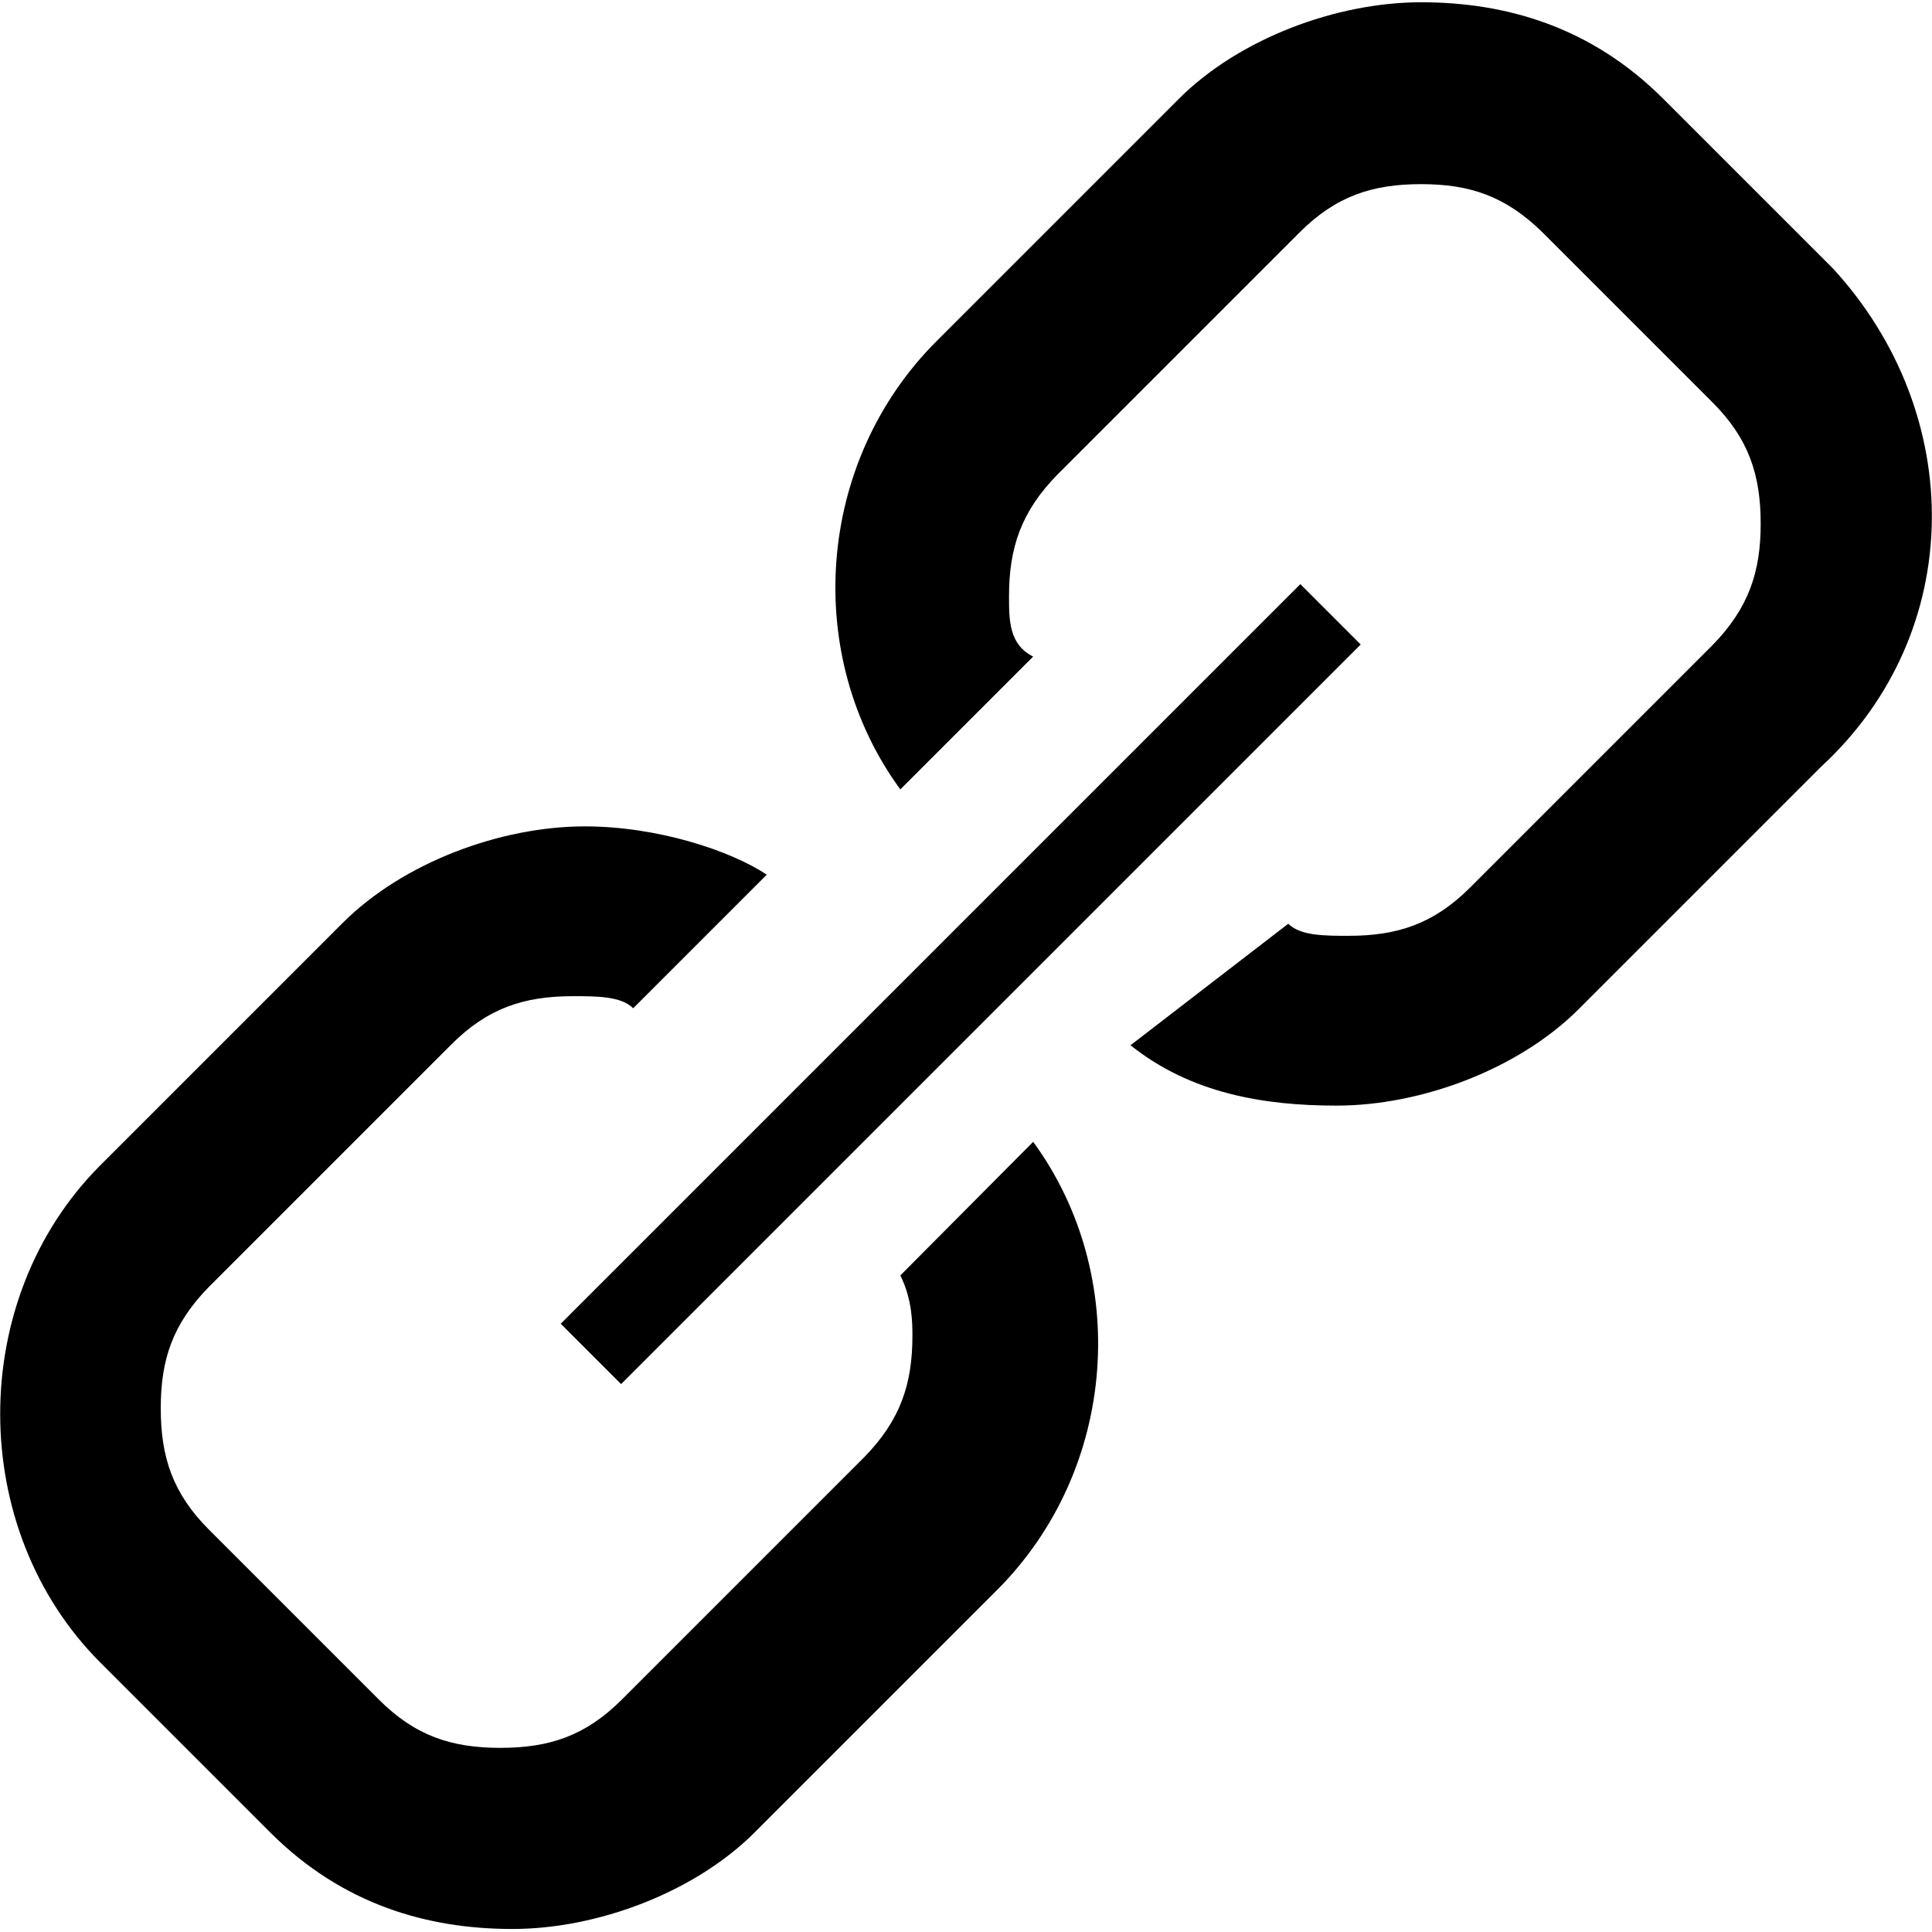 <?xml version="1.0" encoding="utf-8"?>
<!-- Generator: Adobe Illustrator 19.2.1, SVG Export Plug-In . SVG Version: 6.00 Build 0)  -->
<svg version="1.1" id="cke_svgicon--link" xmlns="http://www.w3.org/2000/svg" xmlns:xlink="http://www.w3.org/1999/xlink" x="0px"
	 y="0px" viewBox="0 0 256 256" style="enable-background:new 0 0 256 256;" xml:space="preserve">
<path d="M119.3,169c1.6,3.2,1.6,6.4,1.6,8c0,6.4-1.6,11.2-6.4,16.1l-32.1,32.1c-4.8,4.8-9.6,6.4-16.1,6.4S55,230,50.2,225.2
	l-22.5-22.5c-4.8-4.8-6.4-9.6-6.4-16.1s1.6-11.2,6.4-16.1l32.1-32.1c4.8-4.8,9.6-6.4,16.1-6.4c3.2,0,6.4,0,8,1.6l17.7-17.7
	c-4.8-3.2-14.5-6.4-24.1-6.4c-11.2,0-24.1,4.8-32.1,12.8l-32.1,32.1c-17.7,17.7-17.7,48.2,0,65.9l22.5,22.5
	c9.6,9.6,20.9,12.8,32.1,12.8s24.1-4.8,32.1-12.8l32.1-32.1c16.1-16.1,17.7-41.8,4.8-59.4L119.3,169z M242.9,35.6l-22.5-22.5
	c-9.6-9.6-20.9-12.8-32.1-12.8c-11.2,0-24.1,4.8-32.1,12.8l-32.1,32.1c-16.1,16.1-17.7,41.8-4.8,59.4L136.9,87
	c-3.2-1.6-3.2-4.8-3.2-8c0-6.4,1.6-11.2,6.4-16.1l32.1-32.1c4.8-4.8,9.6-6.4,16.1-6.4s11.2,1.6,16.1,6.4l22.5,22.5
	c4.8,4.8,6.4,9.6,6.4,16.1c0,6.4-1.6,11.2-6.4,16.1l-32.1,32.1c-4.8,4.8-9.6,6.4-16.1,6.4c-3.2,0-6.4,0-8-1.6l-20.9,16.1
	c8,6.4,17.7,8,27.3,8c11.2,0,24.1-4.8,32.1-12.8l32.1-32.1C260.6,83.8,260.6,54.9,242.9,35.6z M82.3,183.4l98-98l-8-8l-98,98
	L82.3,183.4z"/>
</svg>
